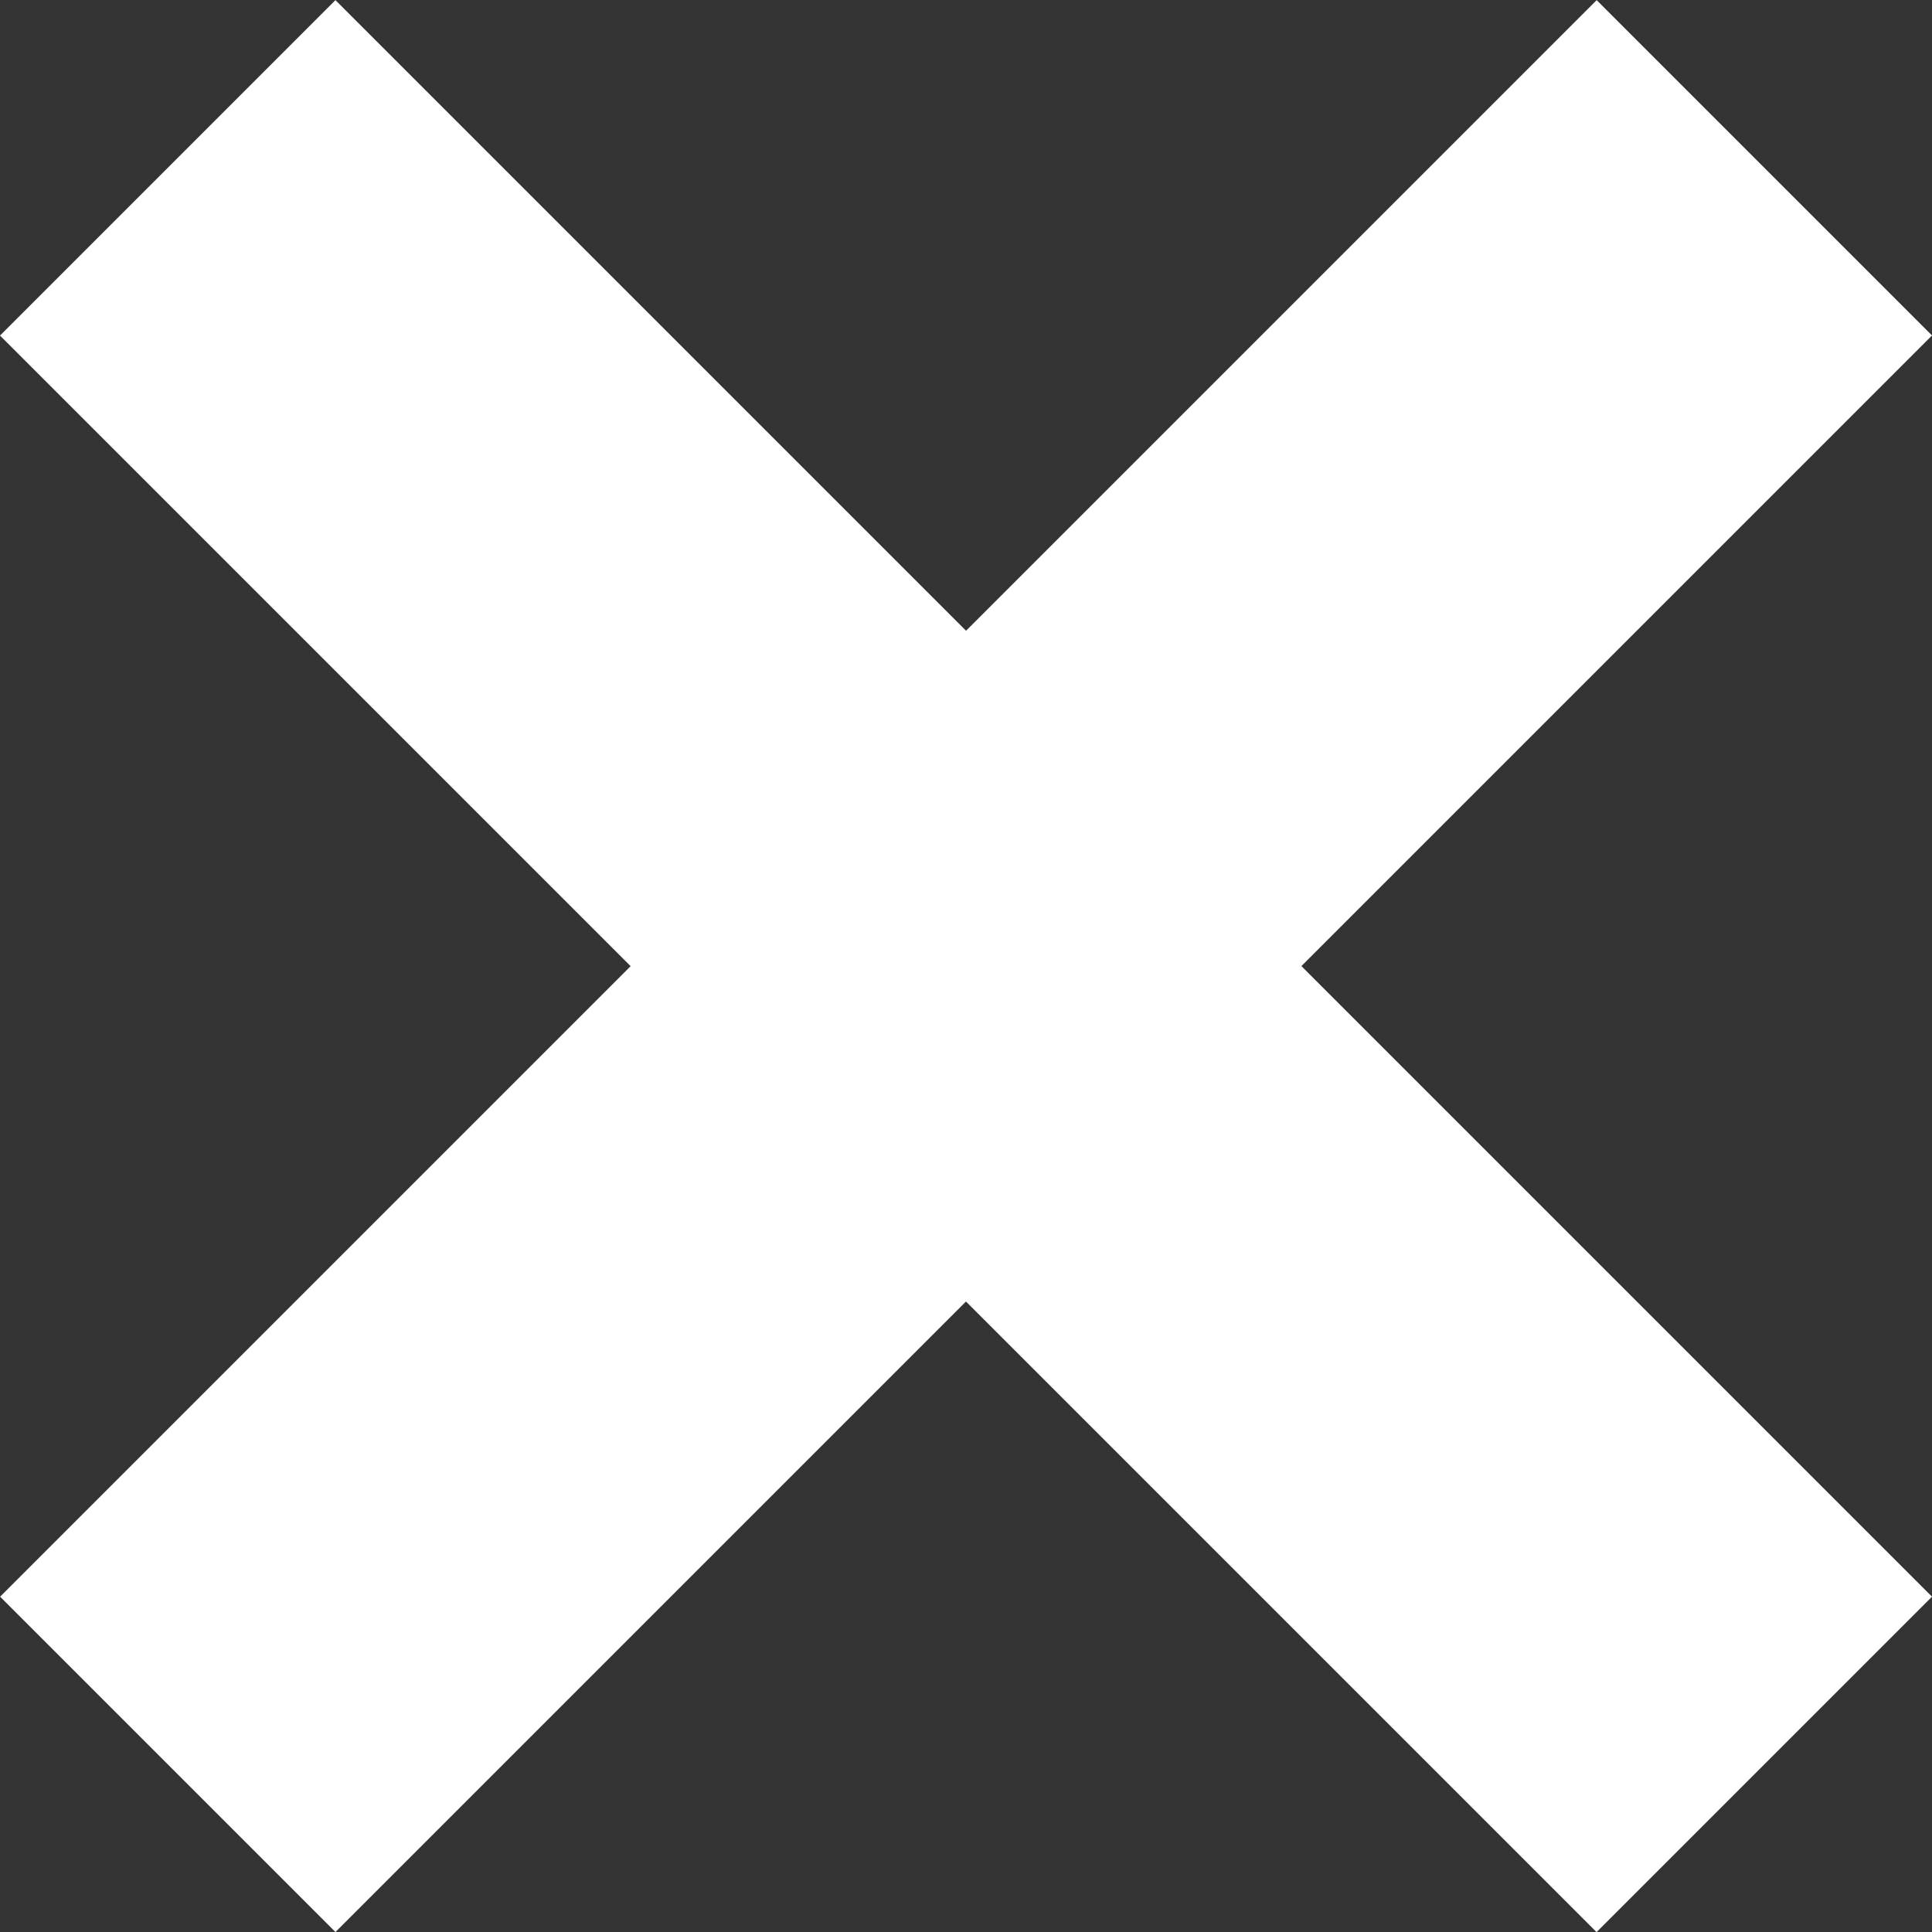 <svg xmlns="http://www.w3.org/2000/svg" viewBox="7728 4896 15.13 15.13">
  <rect x="7728" y="4896" width="15.13" height="15.13" fill="#333333" stroke="none"/>
  <defs>
    <style>
      .cls-1 {
        fill: #fff;
      }
    </style>
  </defs>
  <g id="Symbol_5_31" data-name="Symbol 5 – 31" transform="translate(7637.891 3302.239)">
    <rect id="Rectangle_194" data-name="Rectangle 194" class="cls-1" width="3.714" height="17.682" transform="translate(102.613 1593.762) rotate(45)"/>
    <rect id="Rectangle_195" data-name="Rectangle 195" class="cls-1" width="3.715" height="17.682" transform="translate(105.239 1606.265) rotate(135)"/>
  </g>
</svg>
